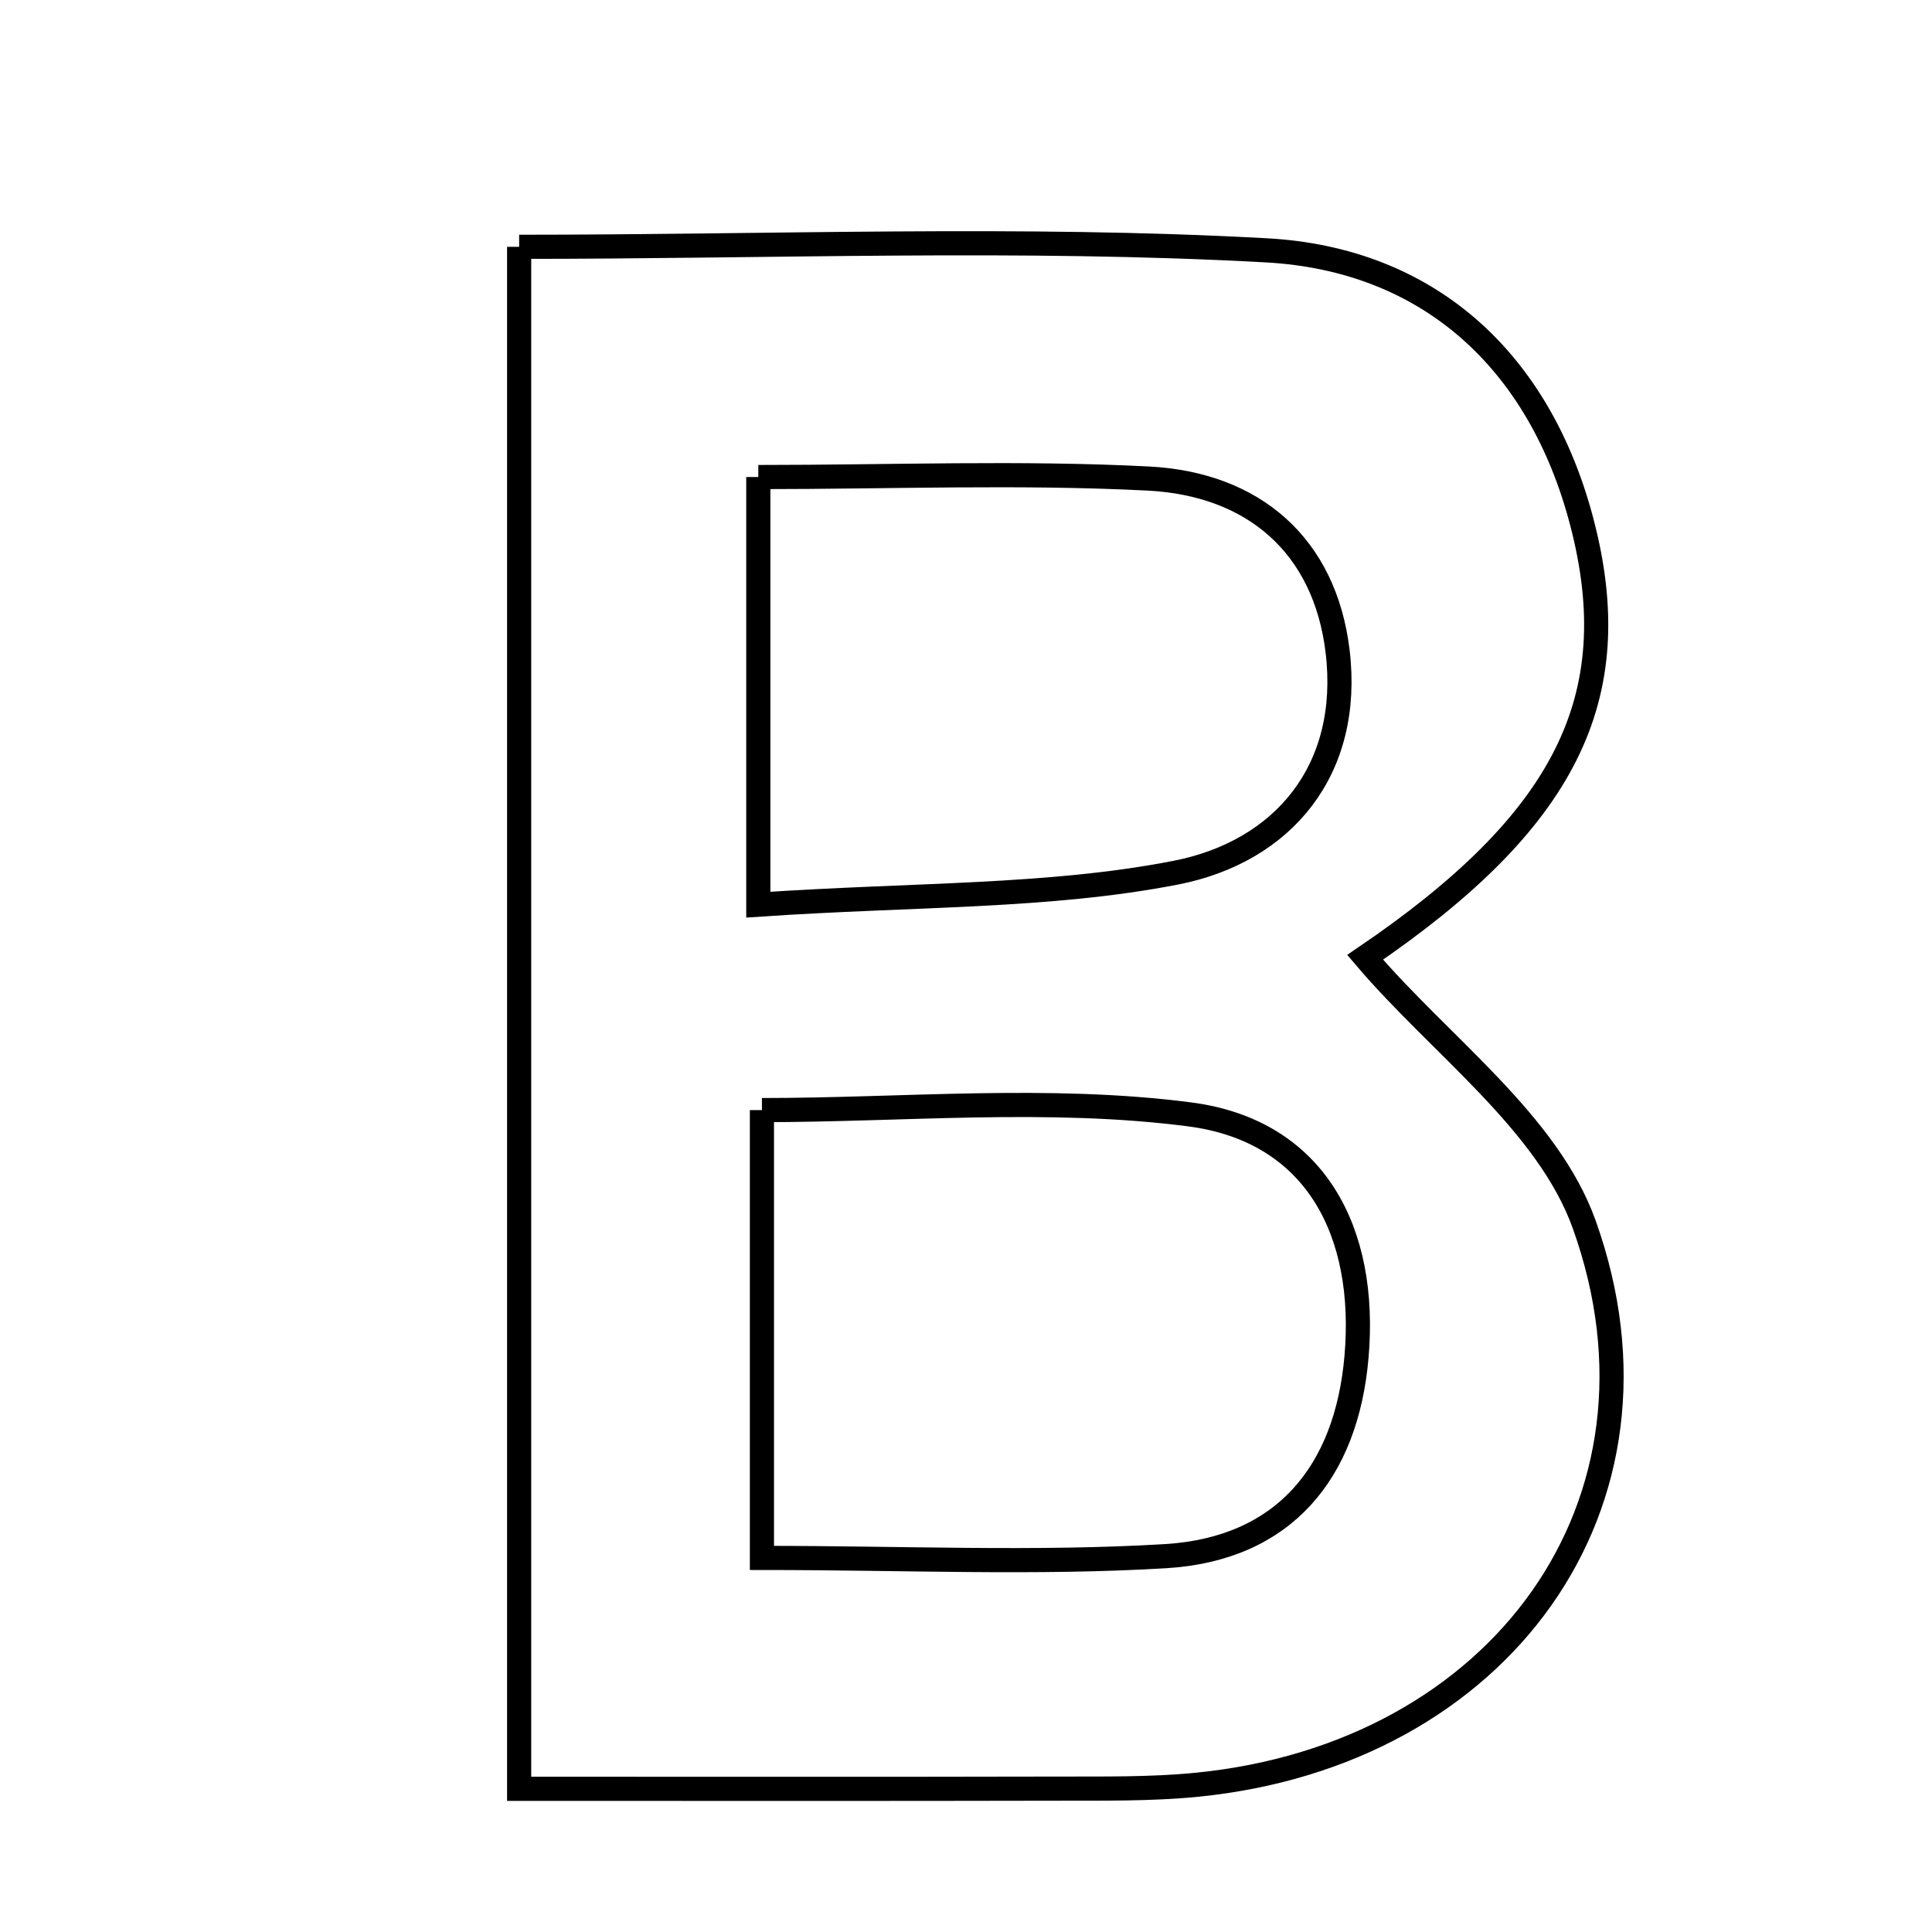 <svg xmlns="http://www.w3.org/2000/svg" viewBox="0.0 0.0 24.0 24.0" height="200px" width="200px"><path fill="none" stroke="black" stroke-width=".3" stroke-opacity="1.0"  filling="0" d="M6.449 3.066 C9.608 3.066 12.679 2.942 15.734 3.11 C17.741 3.221 19.12 4.474 19.647 6.474 C20.229 8.68 19.431 10.21 16.958 11.892 C17.89 12.988 19.229 13.944 19.682 15.217 C20.919 18.685 18.631 21.799 14.866 22.171 C14.289 22.228 13.704 22.217 13.122 22.219 C11.001 22.224 8.879 22.221 6.449 22.221 C6.449 15.693 6.449 9.521 6.449 3.066"></path>
<path fill="none" stroke="black" stroke-width=".3" stroke-opacity="1.0"  filling="0" d="M9.42 5.926 C11.073 5.926 12.676 5.863 14.271 5.945 C15.572 6.014 16.457 6.775 16.616 8.089 C16.794 9.564 15.94 10.58 14.605 10.841 C13.023 11.149 11.371 11.106 9.42 11.238 C9.42 9.294 9.42 7.784 9.42 5.926"></path>
<path fill="none" stroke="black" stroke-width=".3" stroke-opacity="1.0"  filling="0" d="M9.465 13.79 C11.22 13.79 13.025 13.616 14.776 13.843 C16.343 14.046 16.986 15.303 16.851 16.856 C16.727 18.29 15.95 19.241 14.481 19.331 C12.867 19.428 11.242 19.353 9.465 19.353 C9.465 17.476 9.465 15.765 9.465 13.79"></path></svg>